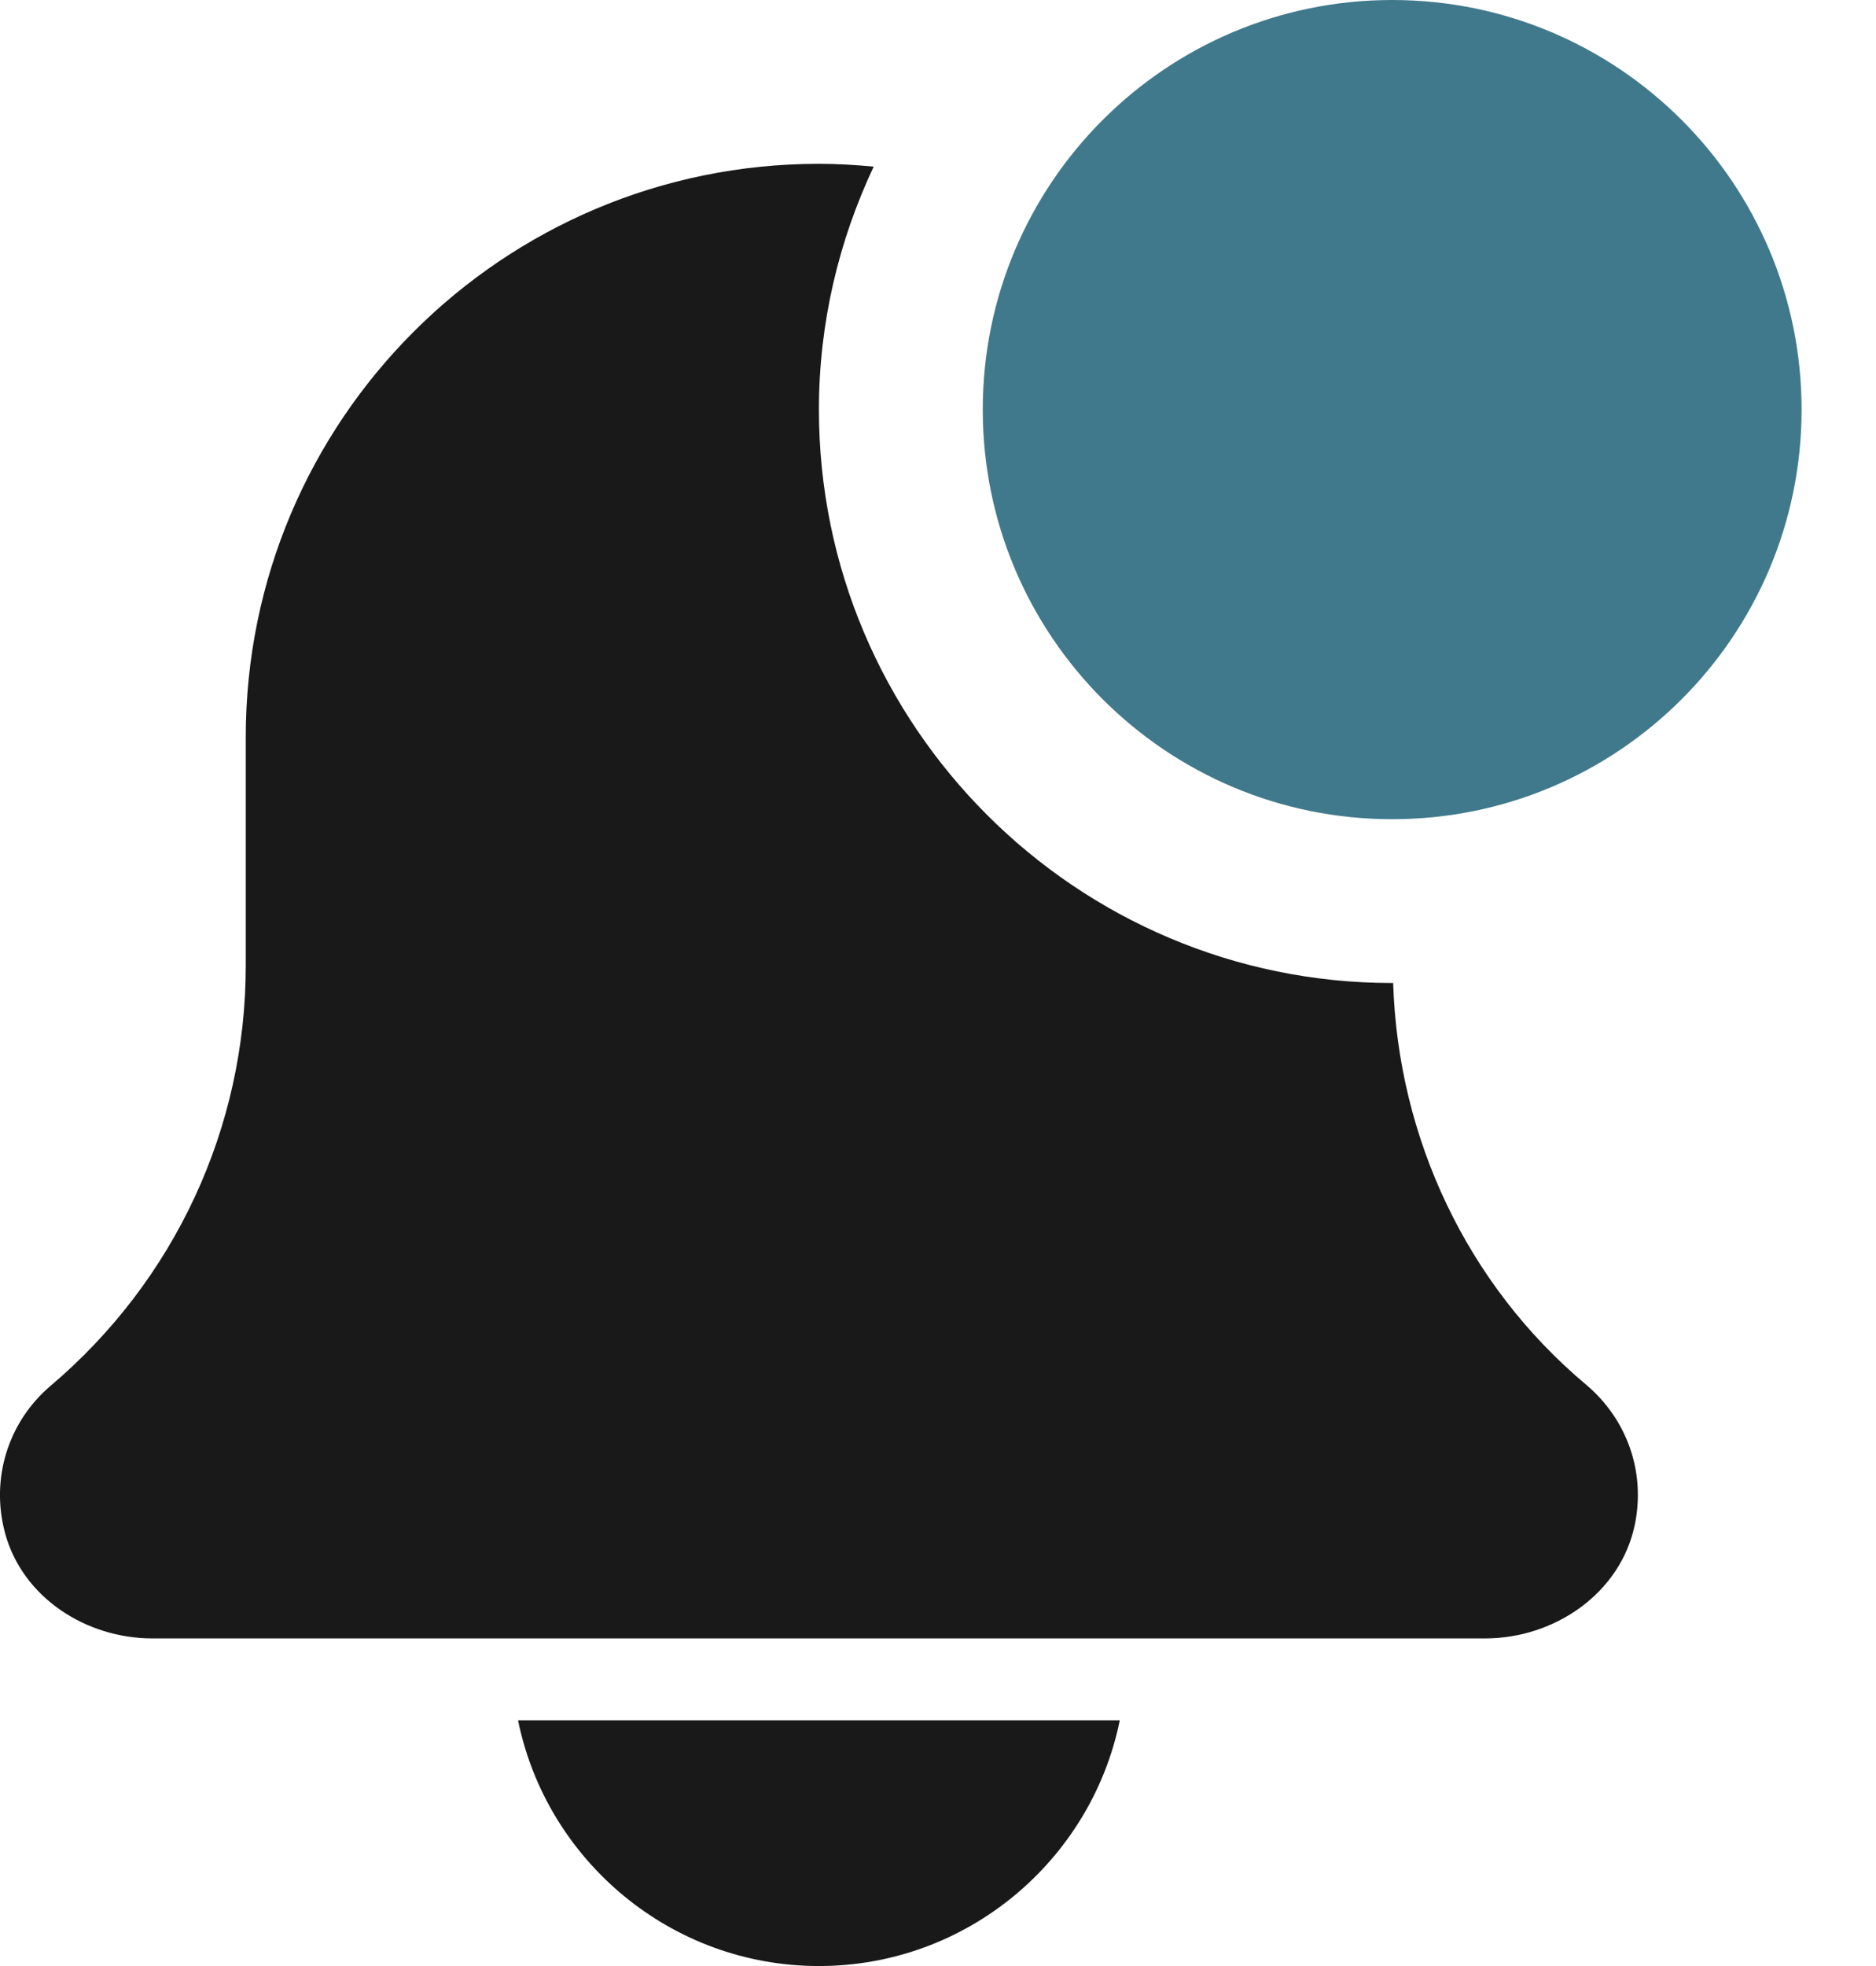 <svg width="21" height="22" viewBox="0 0 21 22" fill="none" xmlns="http://www.w3.org/2000/svg">
<path opacity="0.9" fill-rule="evenodd" clip-rule="evenodd" d="M15.584 11C15.588 11 15.591 10.999 15.595 10.999C15.649 12.733 16.42 14.375 17.753 15.493C18.212 15.879 18.423 16.47 18.3 17.062C18.141 17.827 17.405 18.334 16.624 18.334H1.706C0.961 18.334 0.252 17.875 0.057 17.157C-0.11 16.54 0.097 15.908 0.562 15.511C1.956 14.332 2.751 12.62 2.751 10.806V8.25C2.751 4.706 5.623 1.833 9.167 1.833C9.374 1.833 9.579 1.845 9.78 1.865C9.391 2.691 9.167 3.611 9.167 4.583C9.167 8.122 12.046 11 15.584 11ZM12.535 19.25C12.216 20.817 10.827 22 9.167 22C7.507 22 6.118 20.817 5.799 19.25H12.535Z" fill="black"/>
<path d="M20.167 4.583C20.167 7.115 18.115 9.167 15.584 9.167C13.053 9.167 11.001 7.115 11.001 4.583C11.001 2.052 13.053 0 15.584 0C18.115 0 20.167 2.052 20.167 4.583Z" fill="#40798C"/>
</svg>
